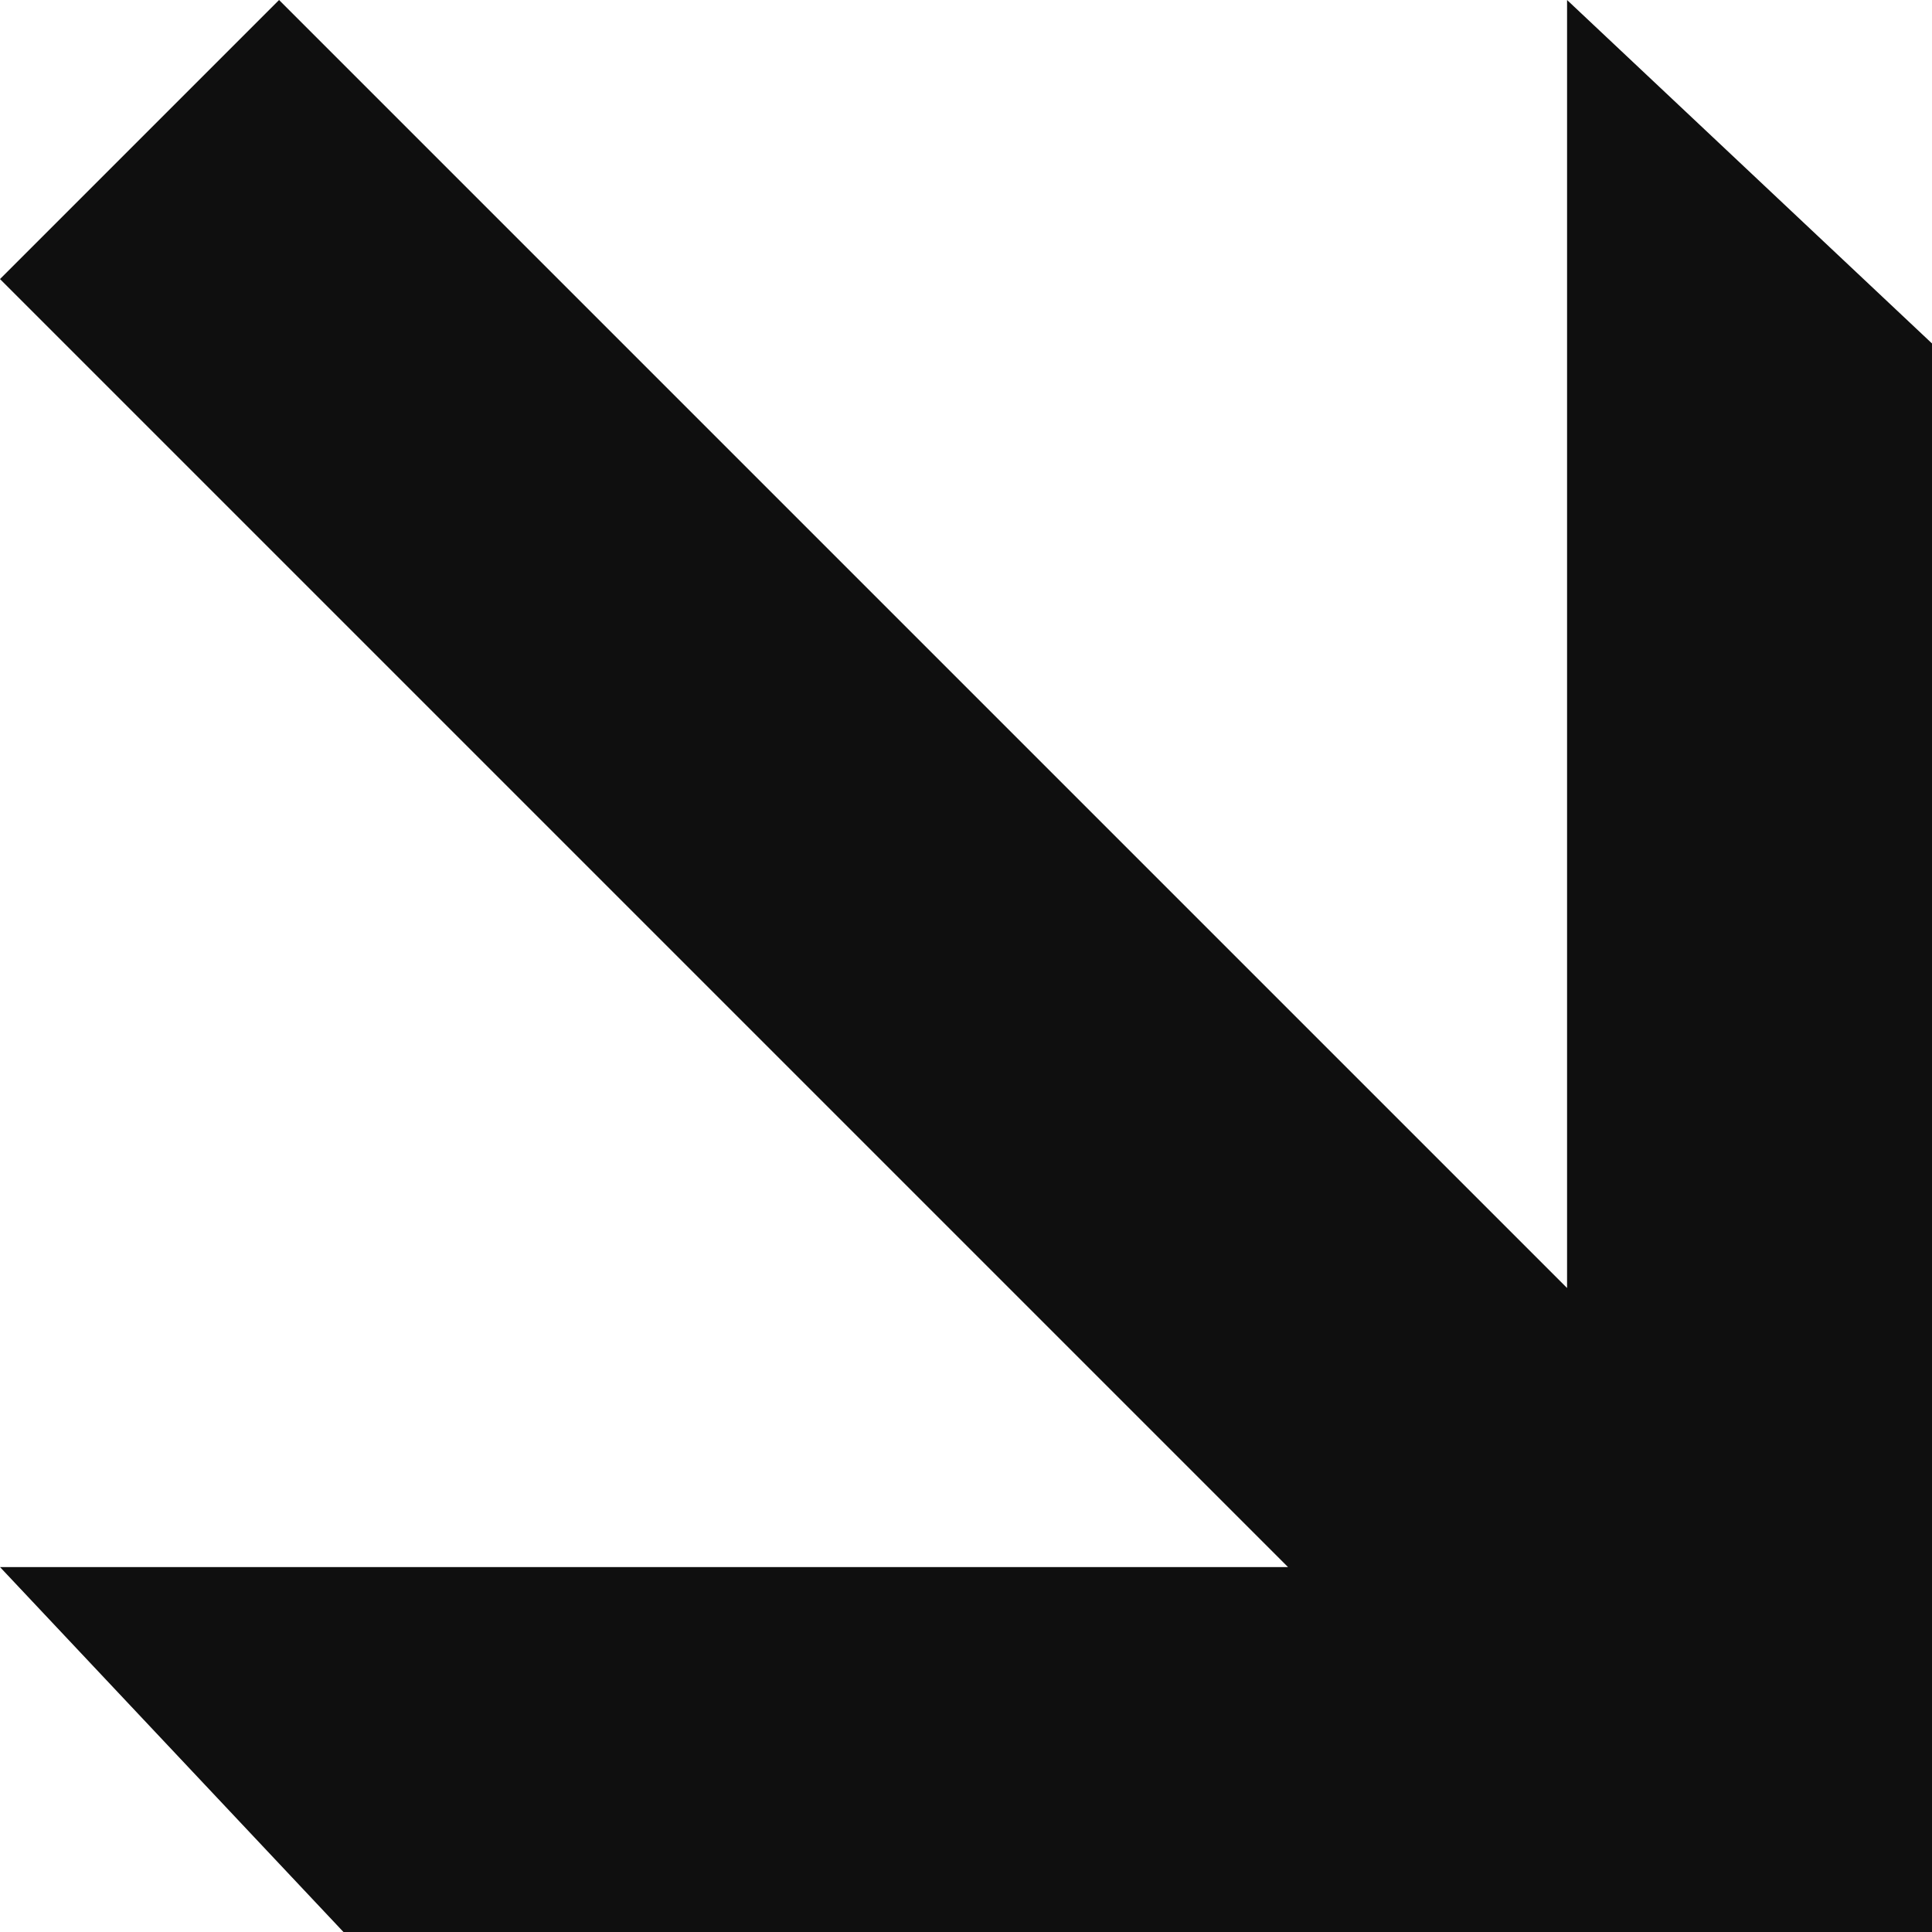 <?xml version="1.0" encoding="utf-8"?>
<!-- Generator: Adobe Illustrator 17.1.0, SVG Export Plug-In . SVG Version: 6.00 Build 0)  -->
<!DOCTYPE svg PUBLIC "-//W3C//DTD SVG 1.1//EN" "http://www.w3.org/Graphics/SVG/1.1/DTD/svg11.dtd">
<svg version="1.1" id="Layer_1" xmlns="http://www.w3.org/2000/svg" xmlns:xlink="http://www.w3.org/1999/xlink" x="0px" y="0px"
	 height="9px" width="9px" viewBox="0 0 9 9" enable-background="new 0 0 9 9" xml:space="preserve">
<polygon fill="#0F0F0F" points="7.3,6 7.3,0 9,1.6 9,9 1.6,9 0,7.3 6,7.3 0,1.3 1.3,0 "/>
</svg>
